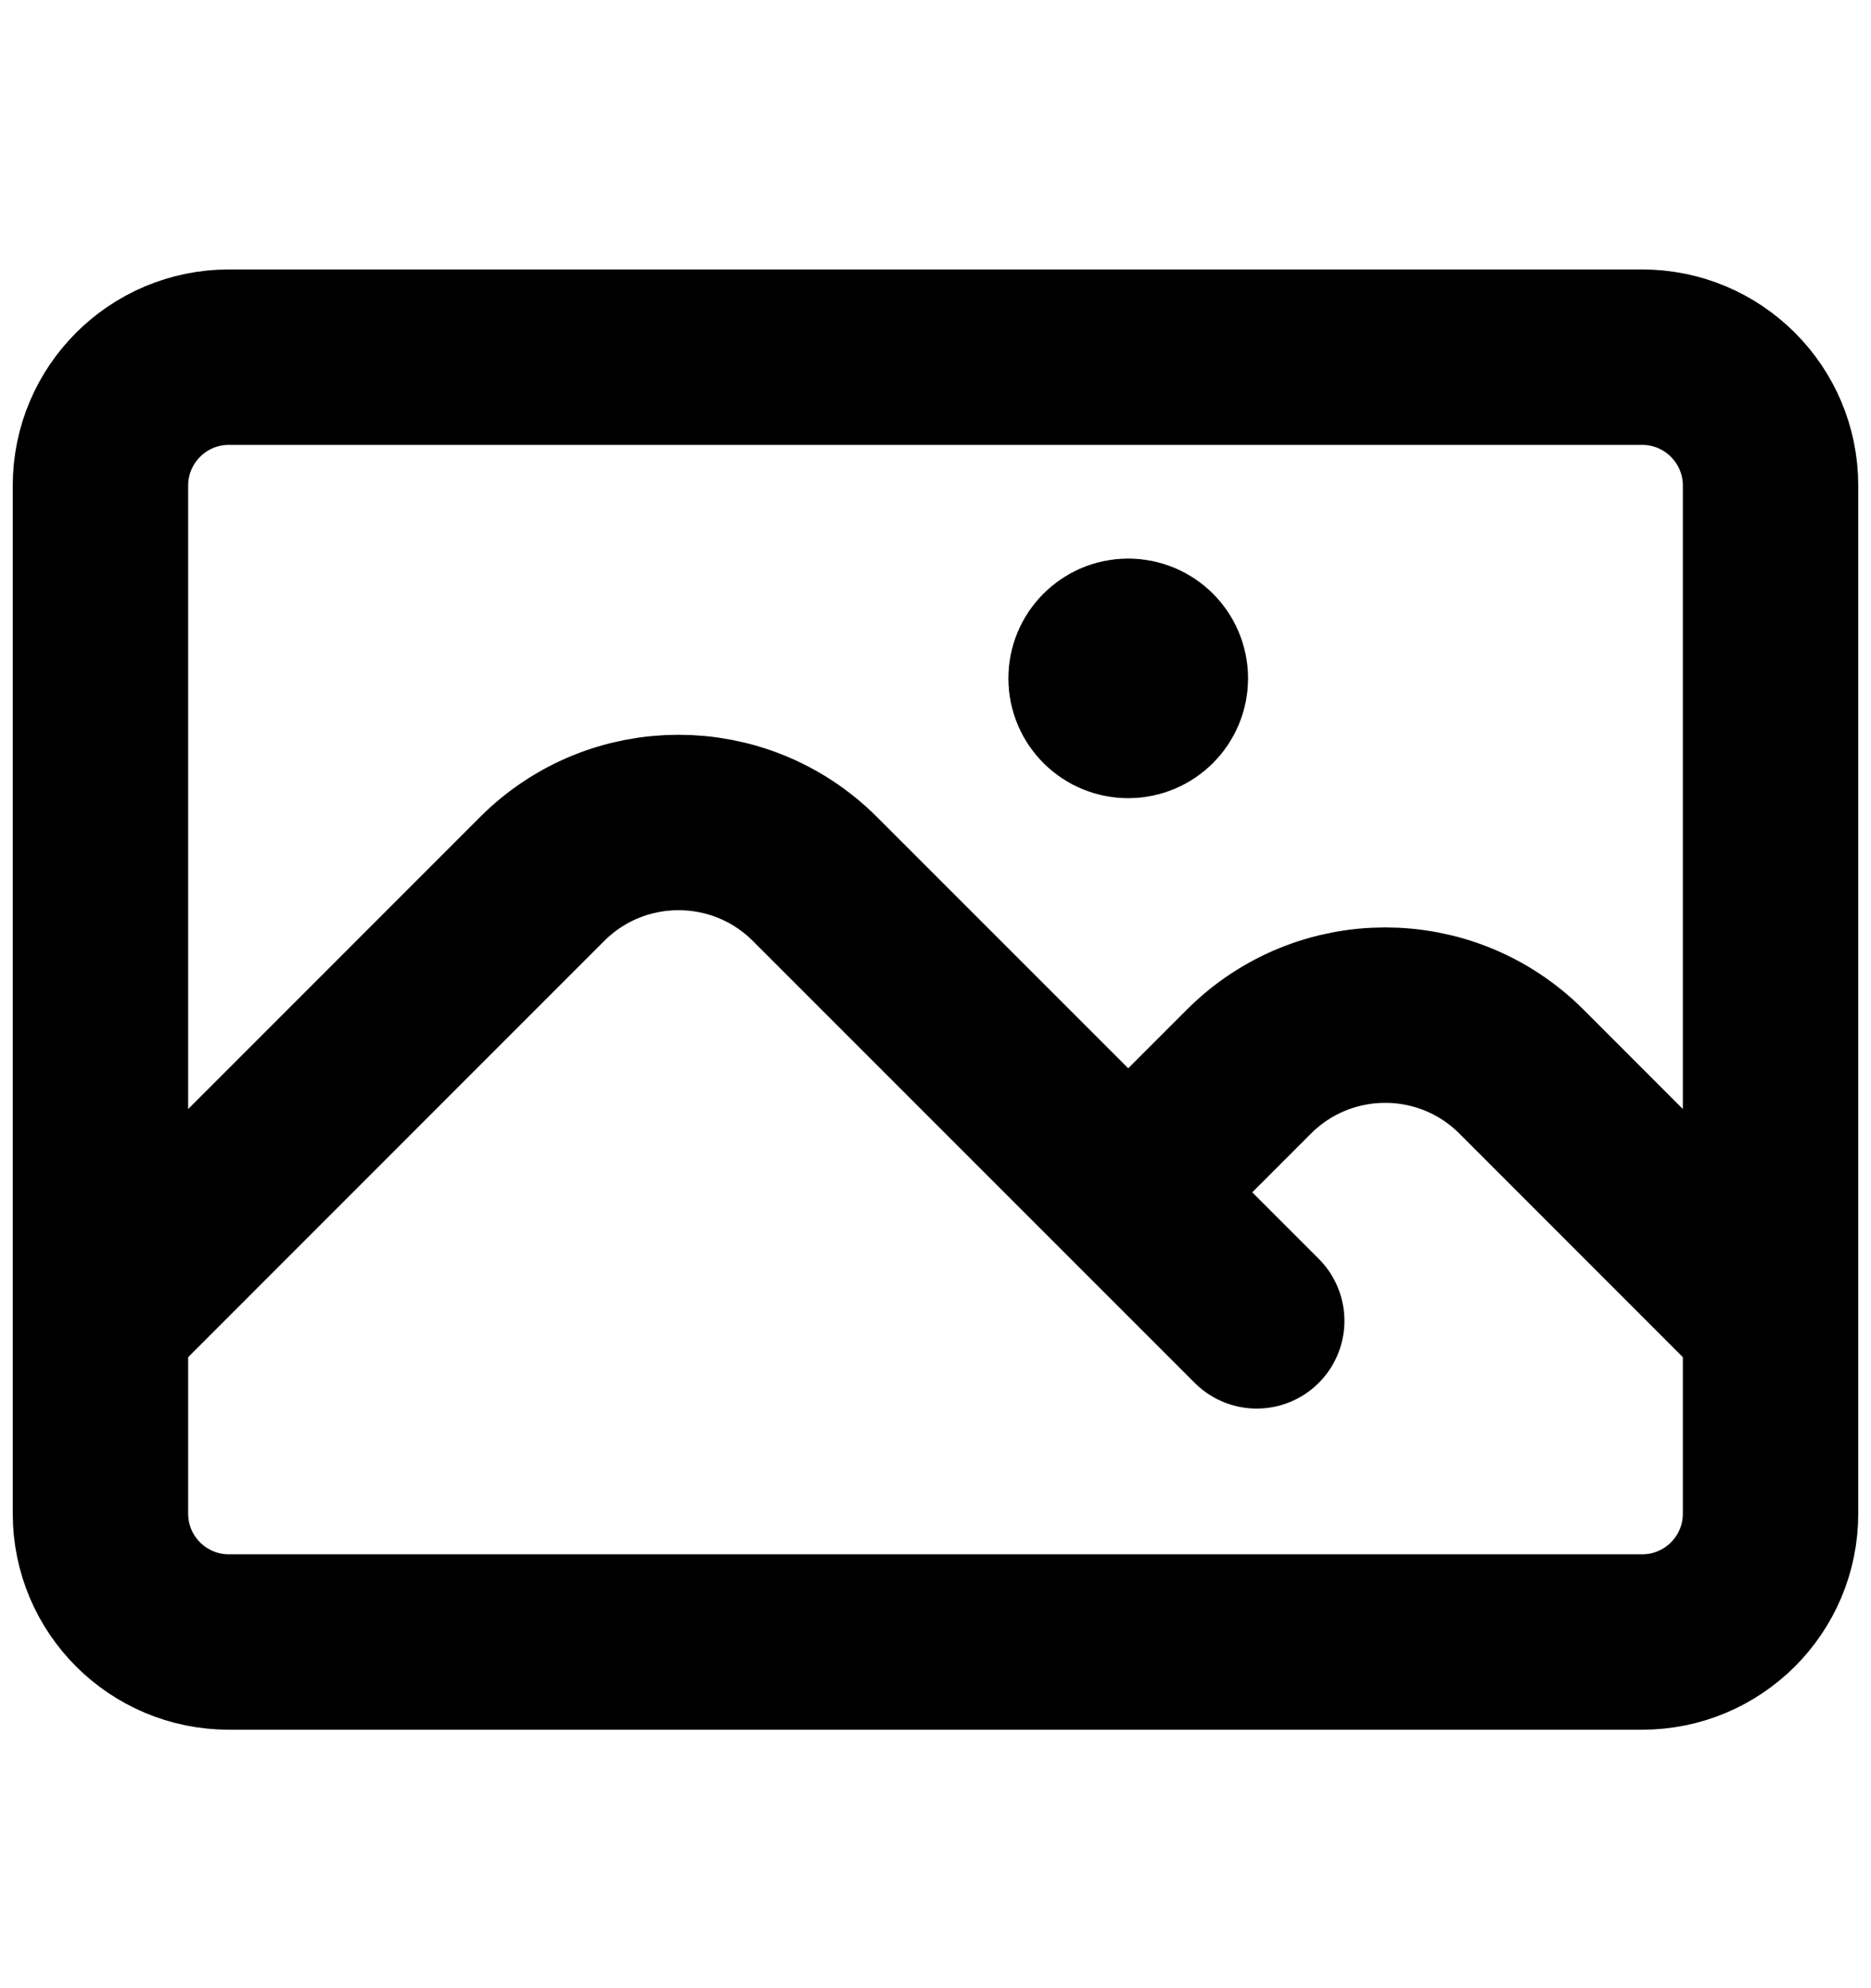 <svg width="16" height="17" viewBox="0 0 16 17" fill="none" xmlns="http://www.w3.org/2000/svg">
<path d="M0.859 11.294L4.637 7.515C5.281 6.872 6.324 6.872 6.968 7.515L10.747 11.294M9.648 10.195L10.68 9.163C11.324 8.519 12.367 8.519 13.011 9.163L15.141 11.294M1.957 14.04H14.043C14.649 14.04 15.141 13.549 15.141 12.942V4.152C15.141 3.546 14.649 3.054 14.043 3.054H1.957C1.351 3.054 0.859 3.546 0.859 4.152V12.942C0.859 13.549 1.351 14.04 1.957 14.04ZM9.648 5.8H9.653V5.806H9.648V5.8ZM9.923 5.8C9.923 5.952 9.8 6.075 9.648 6.075C9.496 6.075 9.373 5.952 9.373 5.8C9.373 5.649 9.496 5.526 9.648 5.526C9.8 5.526 9.923 5.649 9.923 5.8Z" stroke="black" stroke-width="1.5" stroke-linecap="round" stroke-linejoin="round"/>
</svg>
